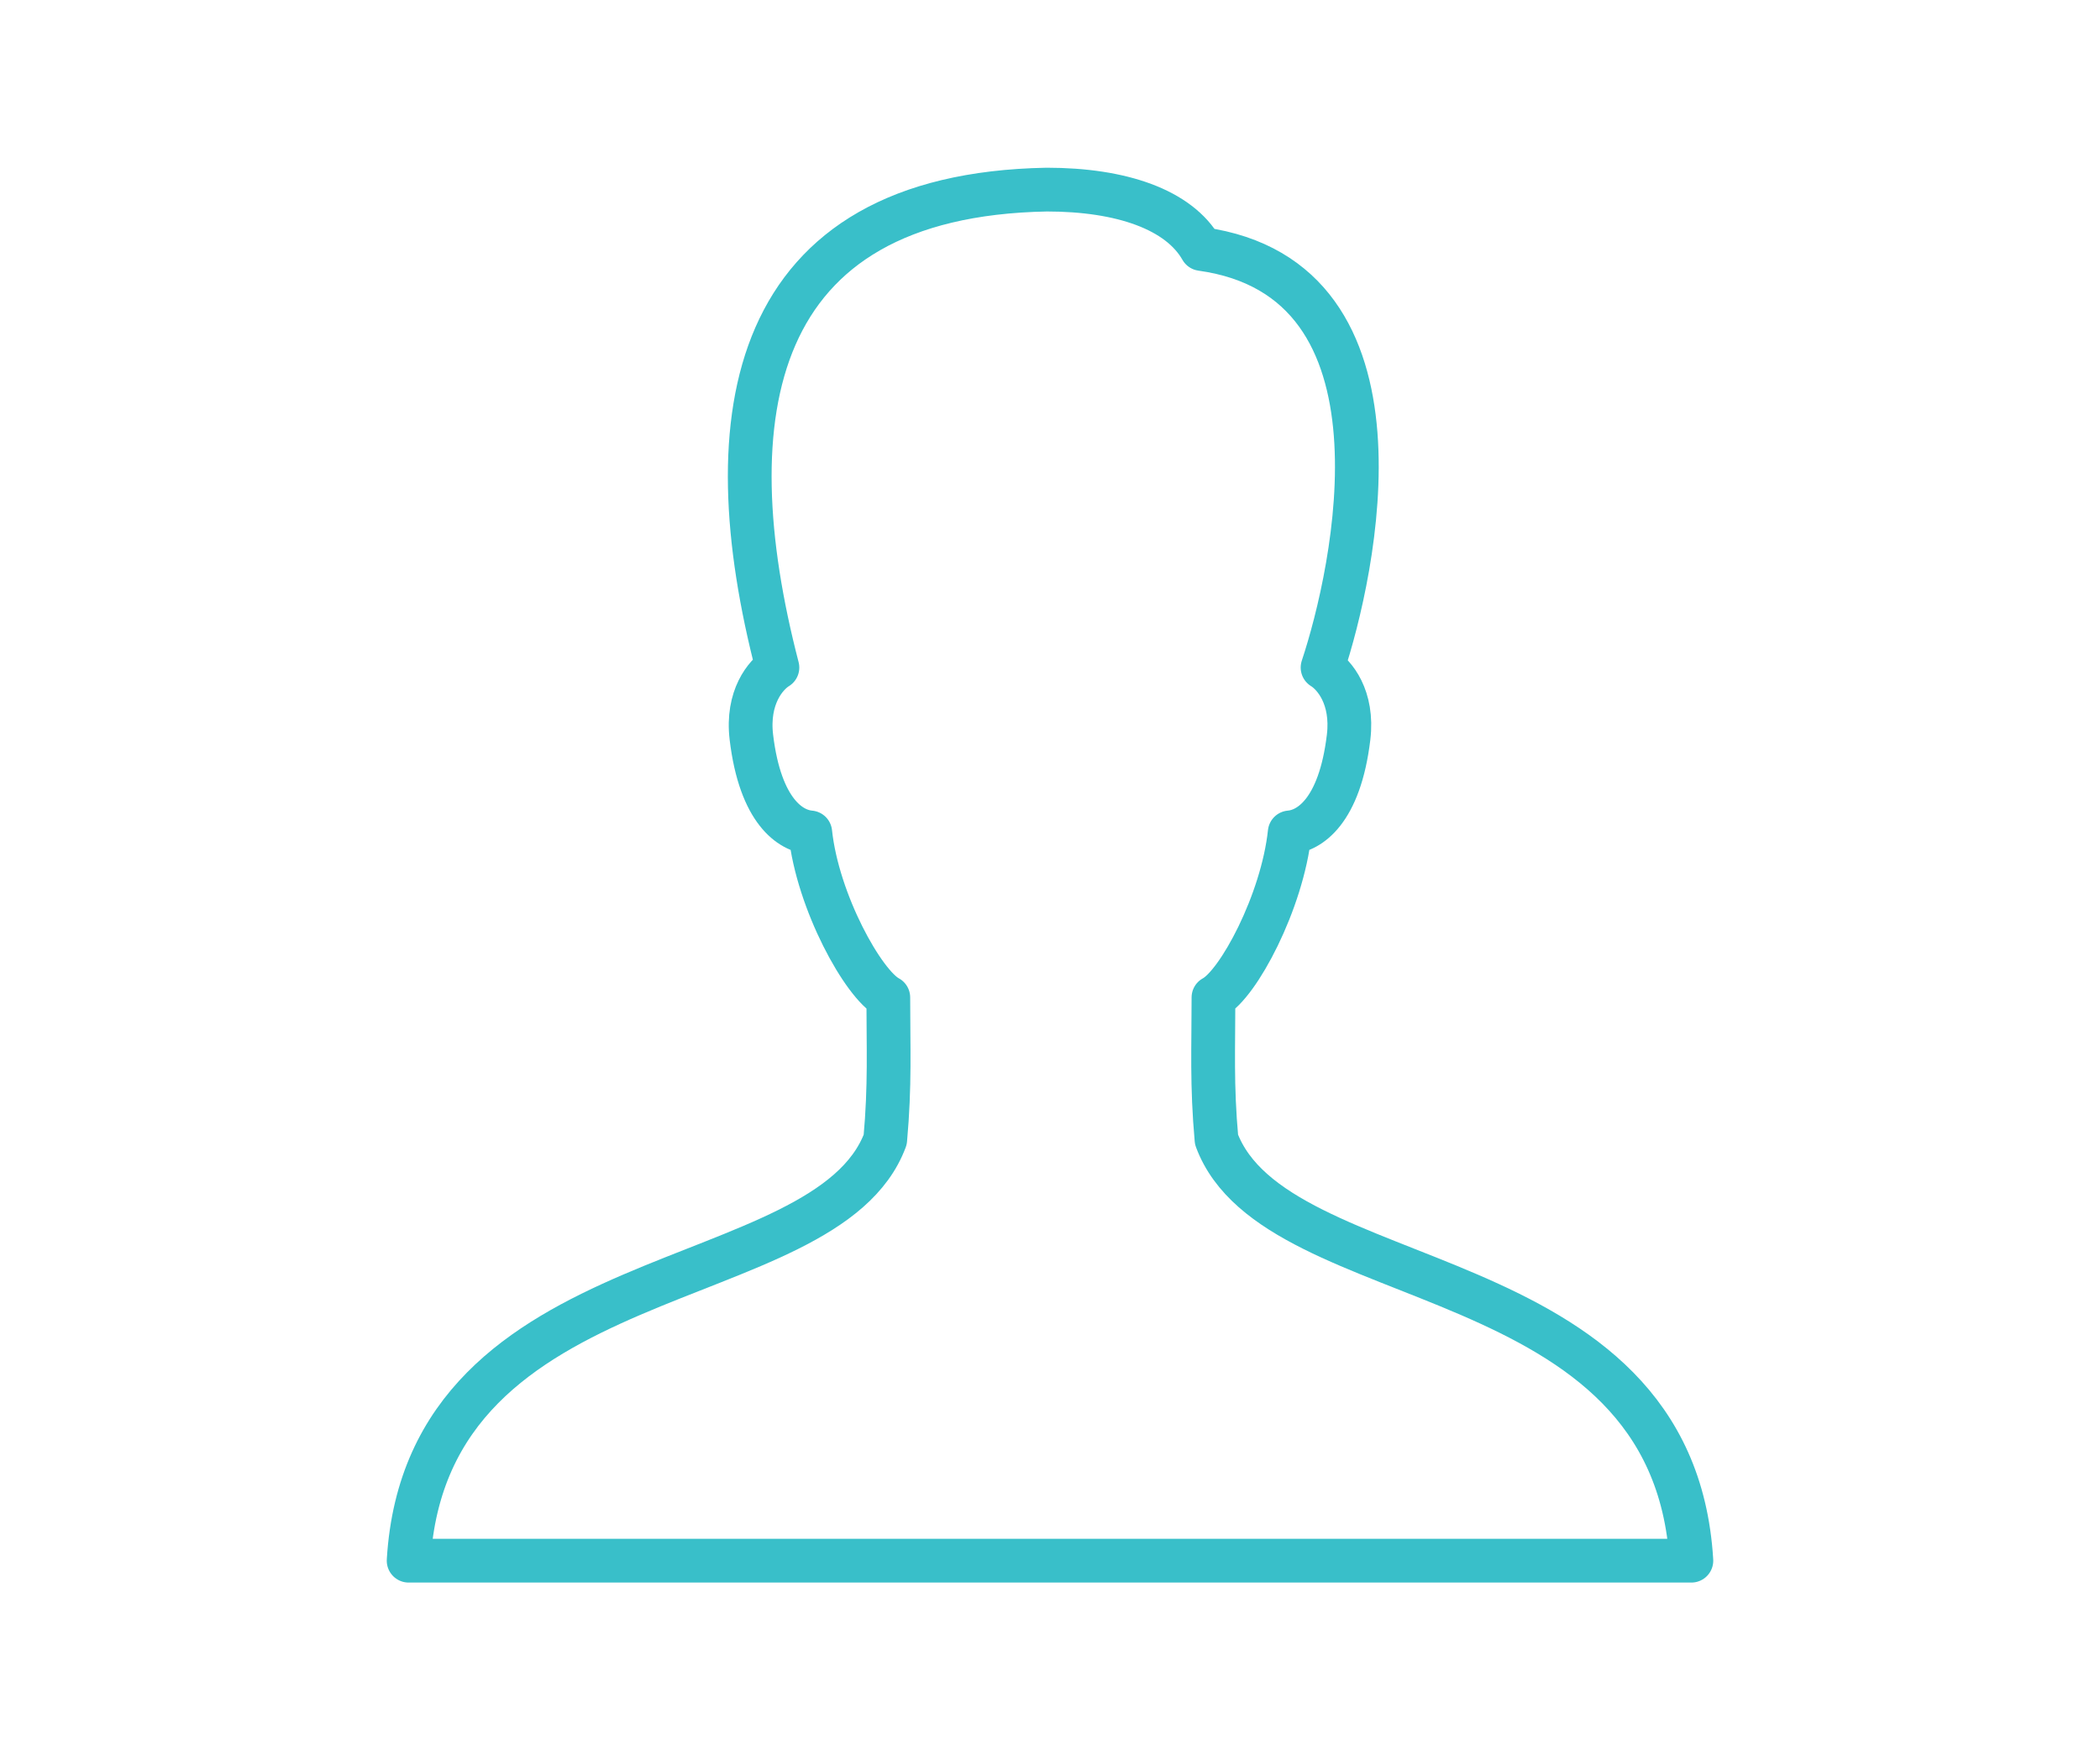 <?xml version="1.0" encoding="iso-8859-1"?>
<!-- Generator: Adobe Illustrator 20.1.0, SVG Export Plug-In . SVG Version: 6.00 Build 0)  -->
<svg version="1.1" id="Layer_1" xmlns="http://www.w3.org/2000/svg" xmlns:xlink="http://www.w3.org/1999/xlink" x="0px" y="0px"
	 viewBox="0 0 96 80" style="enable-background:new 0 0 96 80;" xml:space="preserve">
<g>
	<rect style="fill:none;" width="96" height="80"/>
	<path style="fill:none;stroke:#39BFC9;stroke-width:2;stroke-linecap:round;stroke-linejoin:round;stroke-miterlimit:10;" d="
		M55.612,52.087c-0.225-2.488-0.139-4.224-0.139-6.497c1.127-0.591,3.145-4.359,3.486-7.543c0.886-0.073,2.282-0.937,2.691-4.349
		c0.221-1.832-0.656-2.863-1.19-3.187c1.441-4.335,4.435-17.745-5.537-19.131c-1.026-1.802-3.654-2.714-7.069-2.714
		C34.192,8.918,32.544,18.984,35.539,30.512c-0.532,0.324-1.409,1.355-1.19,3.187c0.41,3.412,1.806,4.276,2.691,4.349
		c0.339,3.182,2.438,6.952,3.568,7.543c0,2.273,0.085,4.009-0.14,6.497c-2.704,7.268-20.945,5.228-21.788,19.246H77.32
		C76.479,57.315,58.316,59.355,55.612,52.087z"/>
</g>
</svg>
